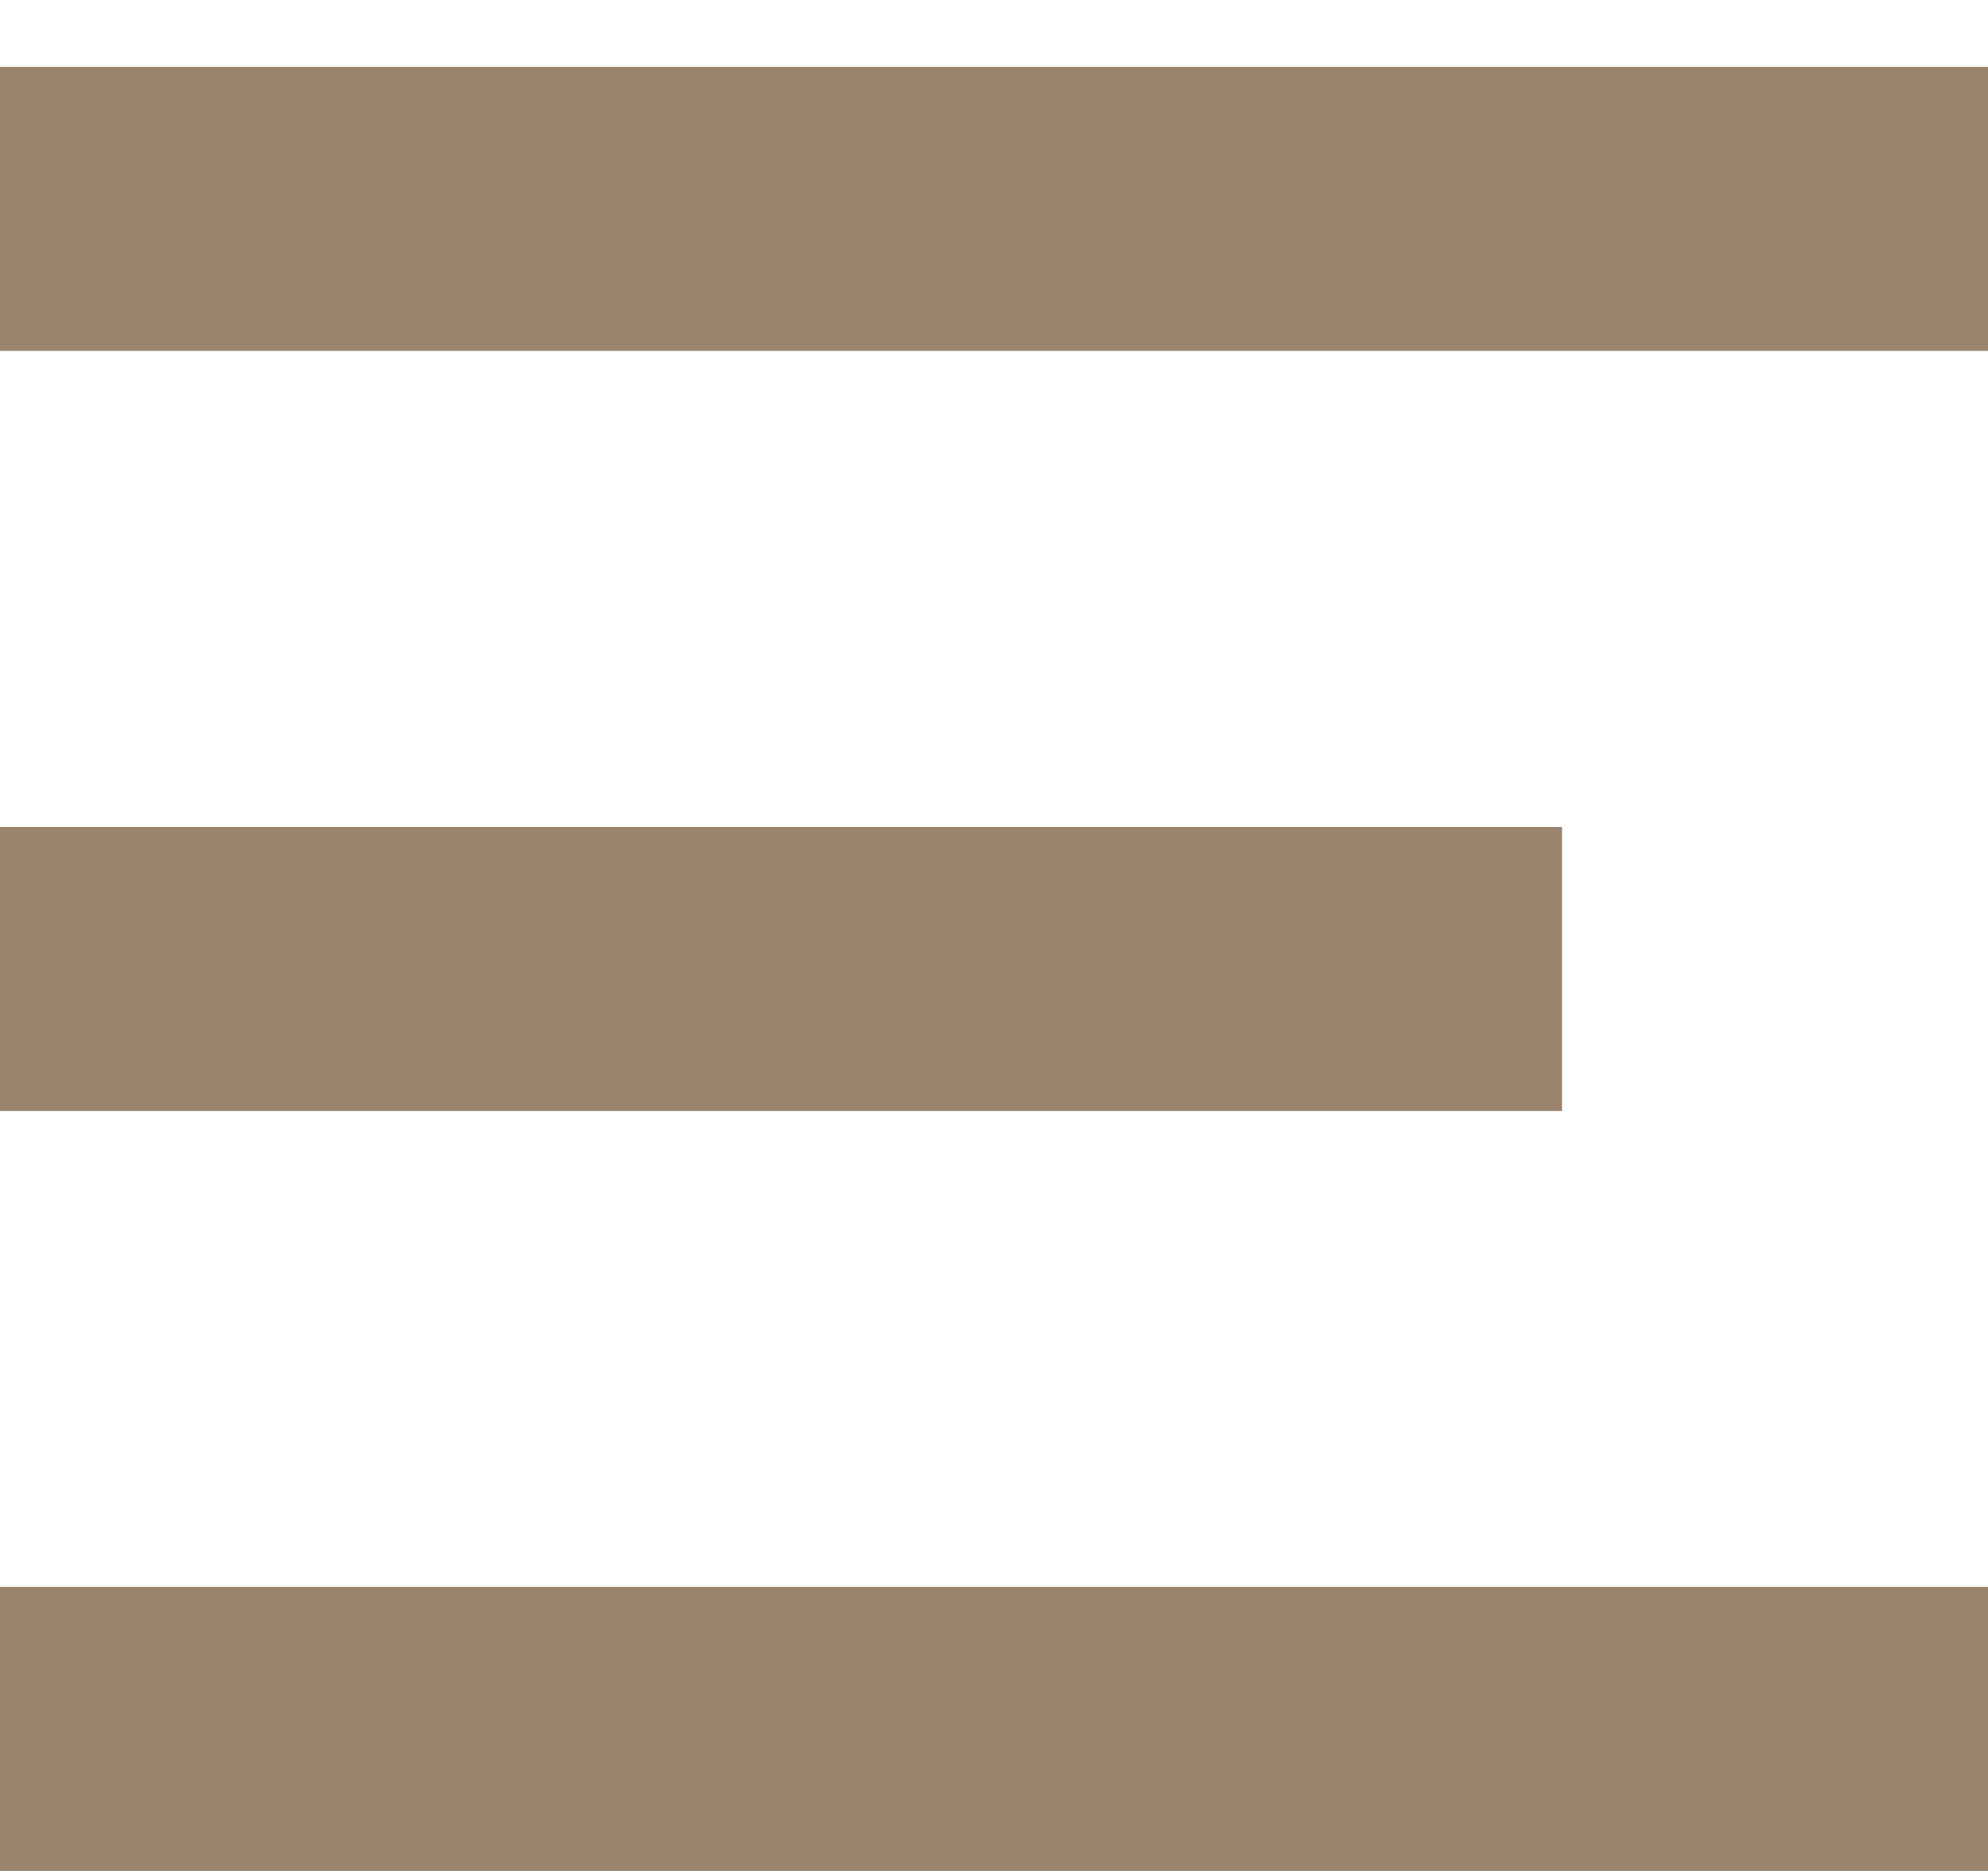 <svg width="17" height="16" viewBox="0 0 17 16" fill="none" xmlns="http://www.w3.org/2000/svg">
<line y1="1.786" x2="17" y2="1.786" stroke="#9B846E" stroke-width="2.429"/>
<line y1="8.286" x2="13.357" y2="8.286" stroke="#9B846E" stroke-width="2.429"/>
<line y1="14.786" x2="17" y2="14.786" stroke="#9B846E" stroke-width="2.429"/>
</svg>
